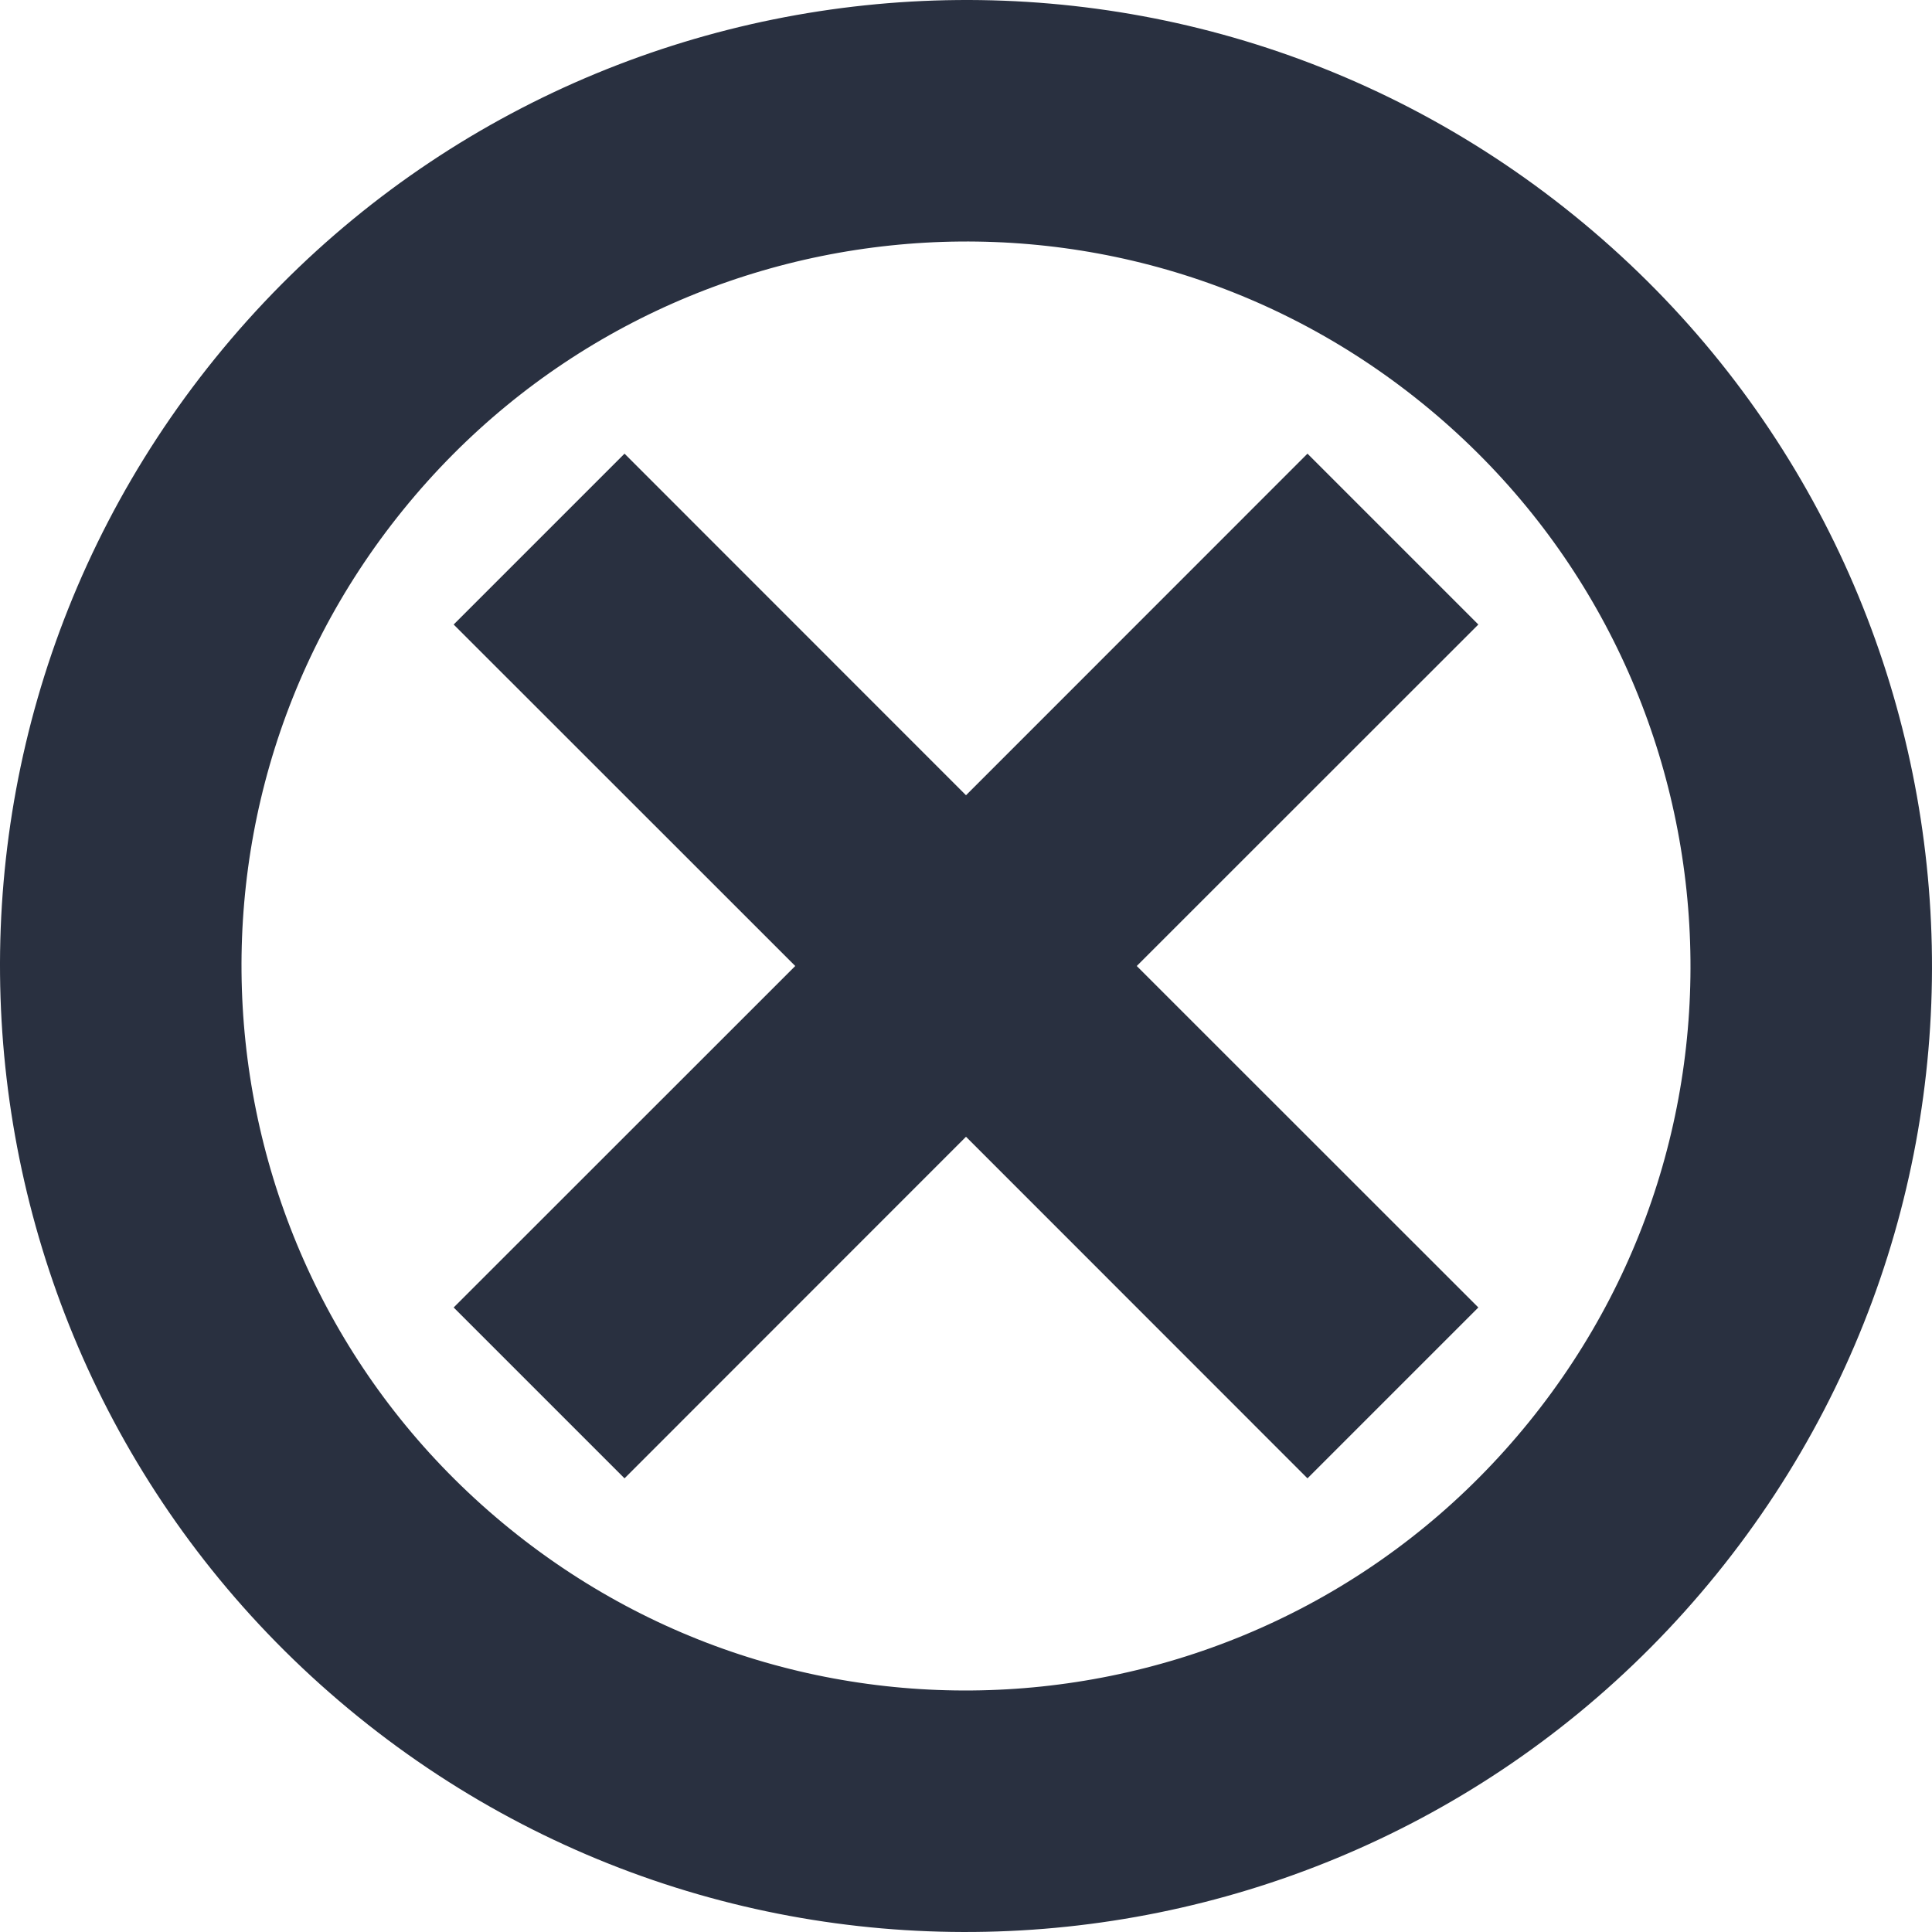 <?xml version="1.0" encoding="UTF-8"?>
<svg width="16px" height="16px" viewBox="0 0 16 16" version="1.1" xmlns="http://www.w3.org/2000/svg" xmlns:xlink="http://www.w3.org/1999/xlink">
    <title>操作/移除</title>
    <desc>Created with Sketch.</desc>
    <g id="操作/移除" stroke="none" stroke-width="1" fill="none" fill-rule="evenodd">
        <path d="M13.44,12.405 C15.873,9.401 15.409,4.993 12.405,2.56 C9.401,0.127 4.993,0.591 2.56,3.595 C0.127,6.599 0.591,11.007 3.595,13.44 C6.599,15.873 11.007,15.409 13.44,12.405 Z" id="Path" stroke="#293040" stroke-width="2" fill-rule="nonzero"></path>
        <polygon id="Mask" fill="#293040" fill-rule="nonzero" points="8 6.586 10.828 3.757 12.243 5.172 9.414 8 12.243 10.828 10.828 12.243 8 9.414 5.172 12.243 3.757 10.828 6.586 8 3.757 5.172 5.172 3.757"></polygon>
    </g>
</svg>